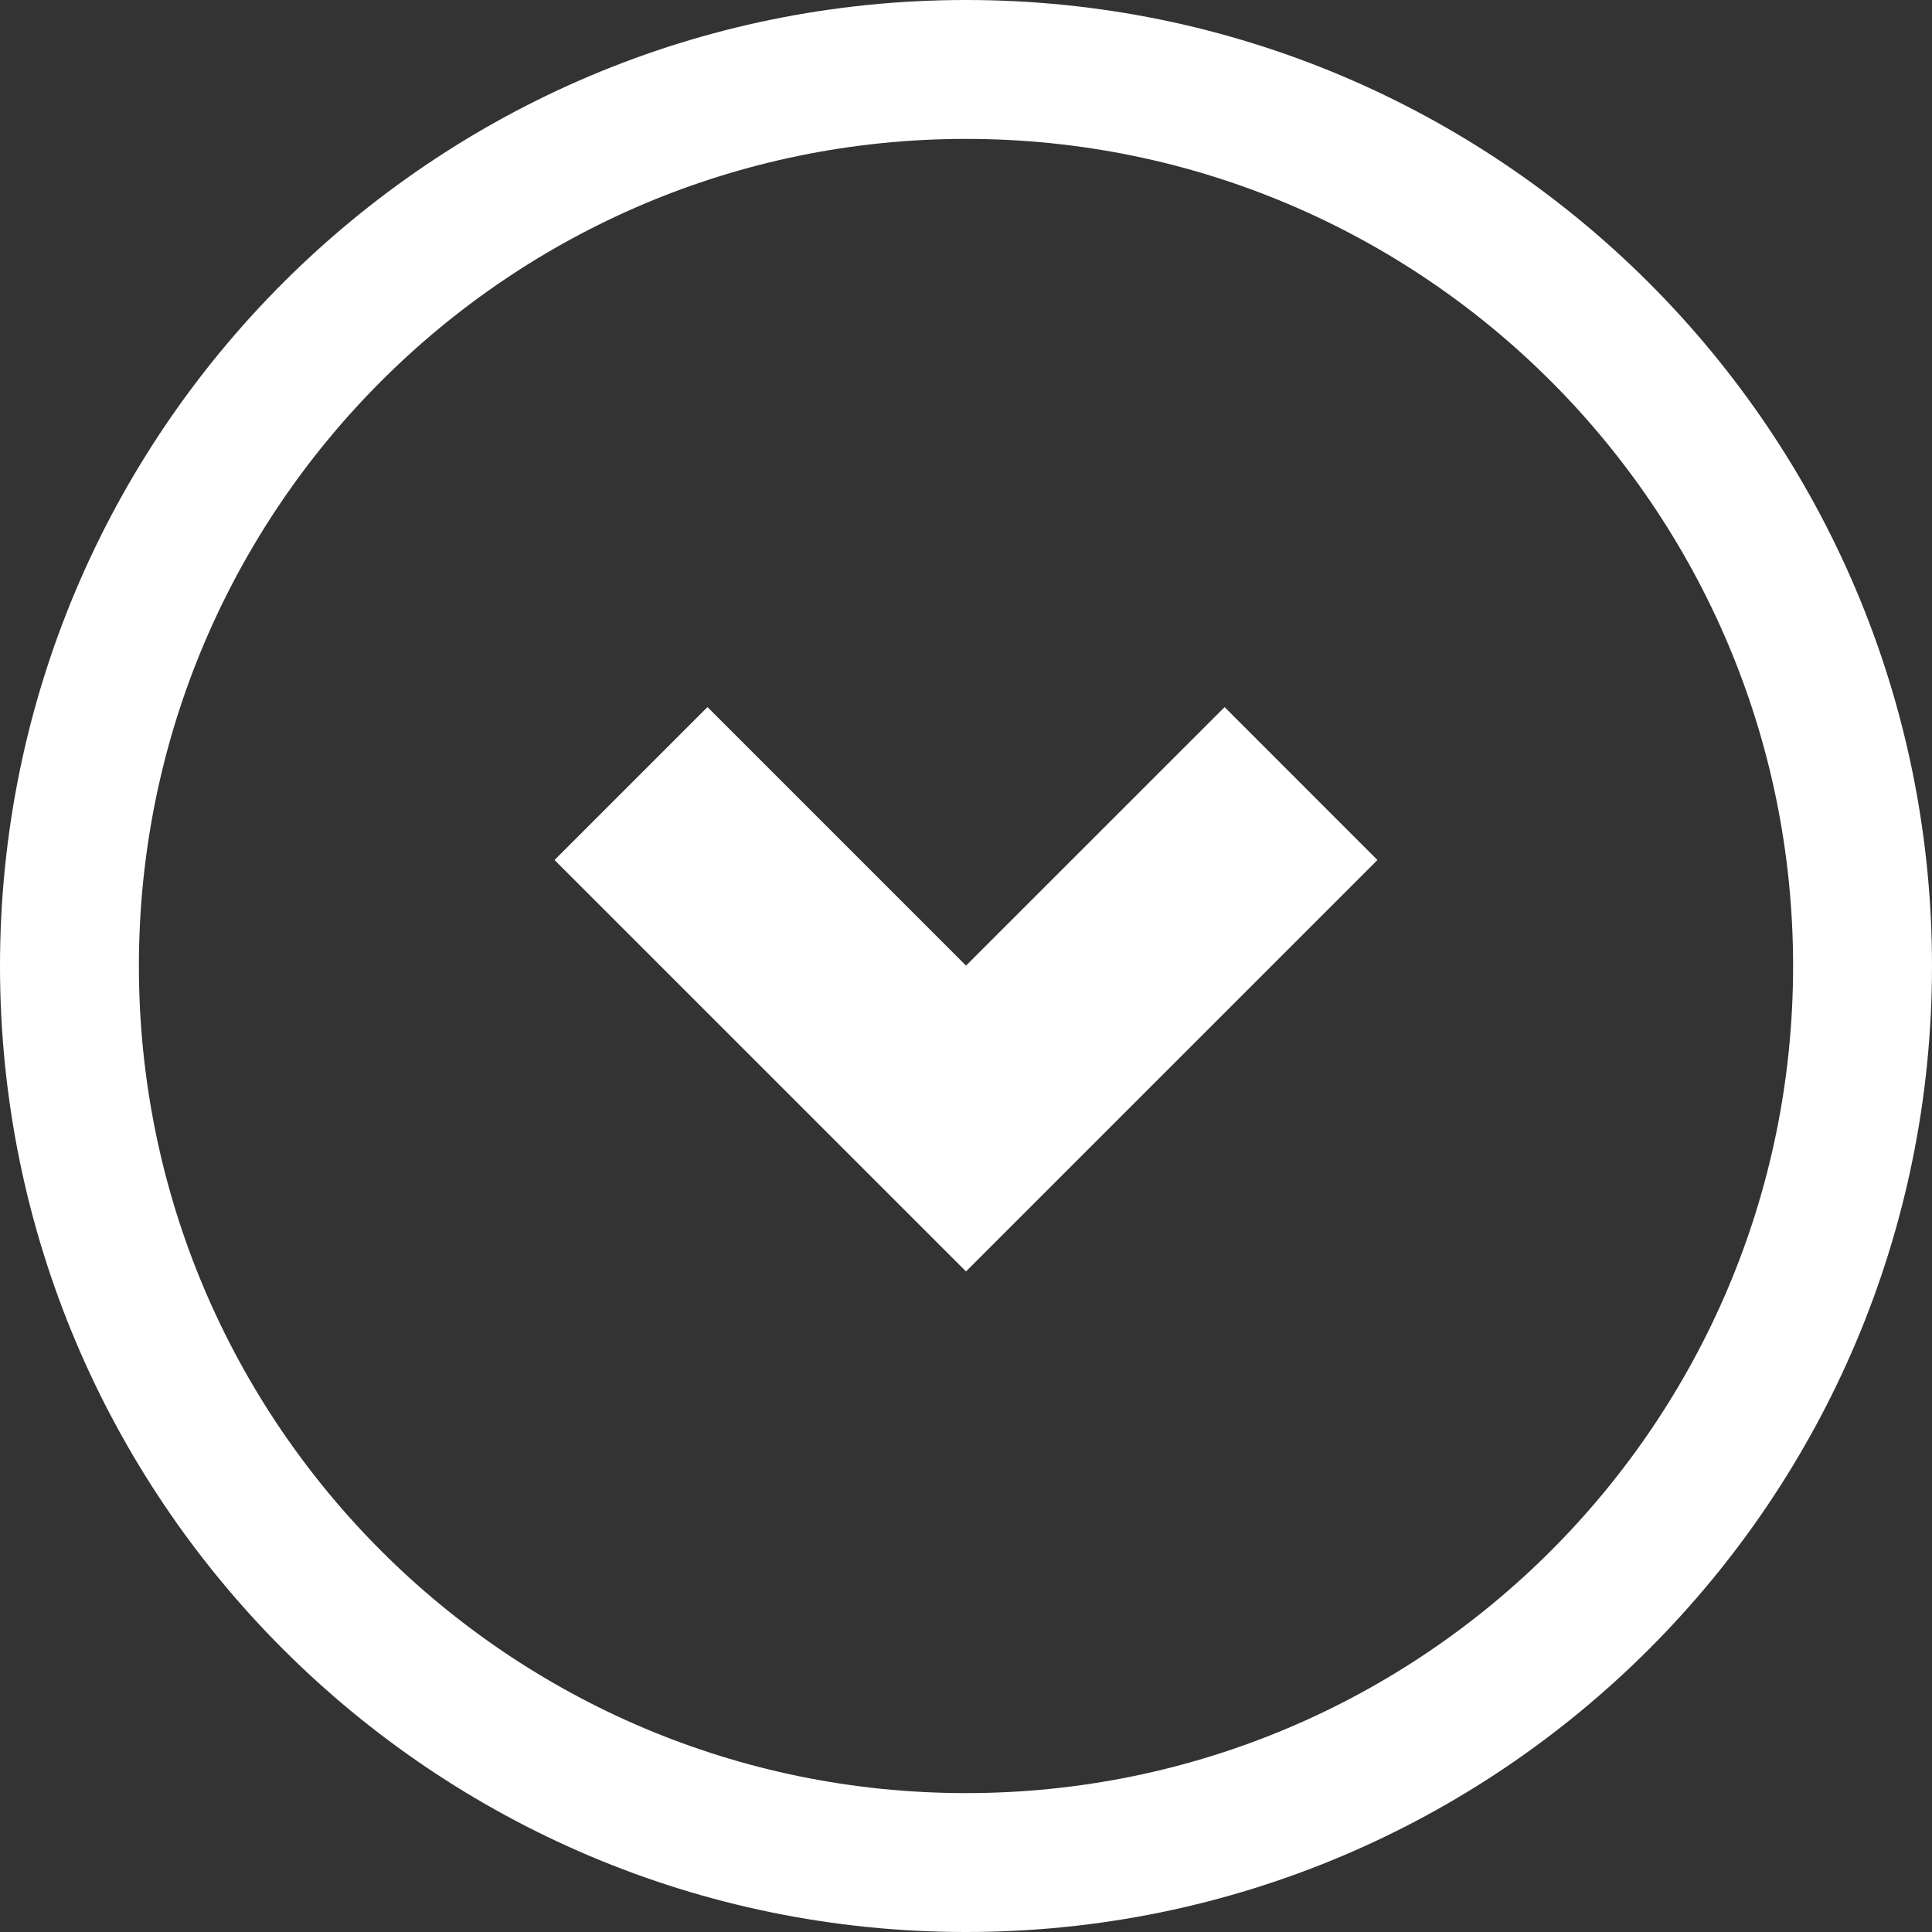 <?xml version="1.0" encoding="UTF-8"?>
<!DOCTYPE svg PUBLIC "-//W3C//DTD SVG 1.1//EN" "http://www.w3.org/Graphics/SVG/1.1/DTD/svg11.dtd">
<!-- Creator: CorelDRAW 2021 (64-Bit) -->
<svg xmlns="http://www.w3.org/2000/svg" xml:space="preserve" width="100px" height="100px" version="1.1" shape-rendering="geometricPrecision" text-rendering="geometricPrecision" image-rendering="optimizeQuality" fill-rule="evenodd" clip-rule="evenodd"
viewBox="0 0 512 512"
 xmlns:xlink="http://www.w3.org/1999/xlink"
 xmlns:xodm="http://www.corel.com/coreldraw/odm/2003">
 <rect x="0" y="0" width="512" height="512" fill="#333333" stroke="none"/>
 <g id="Layer_x0020_1">
  <path fill="white" fill-rule="nonzero" d="M256 0c70.68,0 134.7,28.66 181.02,74.98 46.32,46.32 74.98,110.33 74.98,181.02 0,70.69 -28.66,134.7 -74.98,181.02 -46.32,46.32 -110.33,74.98 -181.02,74.98 -70.69,0 -134.7,-28.66 -181.02,-74.98 -46.32,-46.32 -74.98,-110.33 -74.98,-181.02 0,-70.69 28.66,-134.7 74.98,-181.02 46.32,-46.32 110.33,-74.98 181.02,-74.98zm-109.04 227.91l109.04 109.03 109.04 -109.03 -40.51 -40.52 -68.52 68.51 -68.52 -68.52 -40.53 40.53zm264.03 -126.9c-39.66,-39.66 -94.47,-64.2 -154.99,-64.2 -60.53,0 -115.33,24.54 -154.99,64.2 -39.66,39.66 -64.2,94.46 -64.2,154.99 0,60.53 24.54,115.33 64.2,154.99 39.66,39.66 94.46,64.2 154.99,64.2 60.53,0 115.33,-24.54 154.99,-64.2 39.66,-39.66 64.2,-94.46 64.2,-154.99 0,-60.53 -24.54,-115.33 -64.2,-154.99z"/>
 </g>
</svg>
